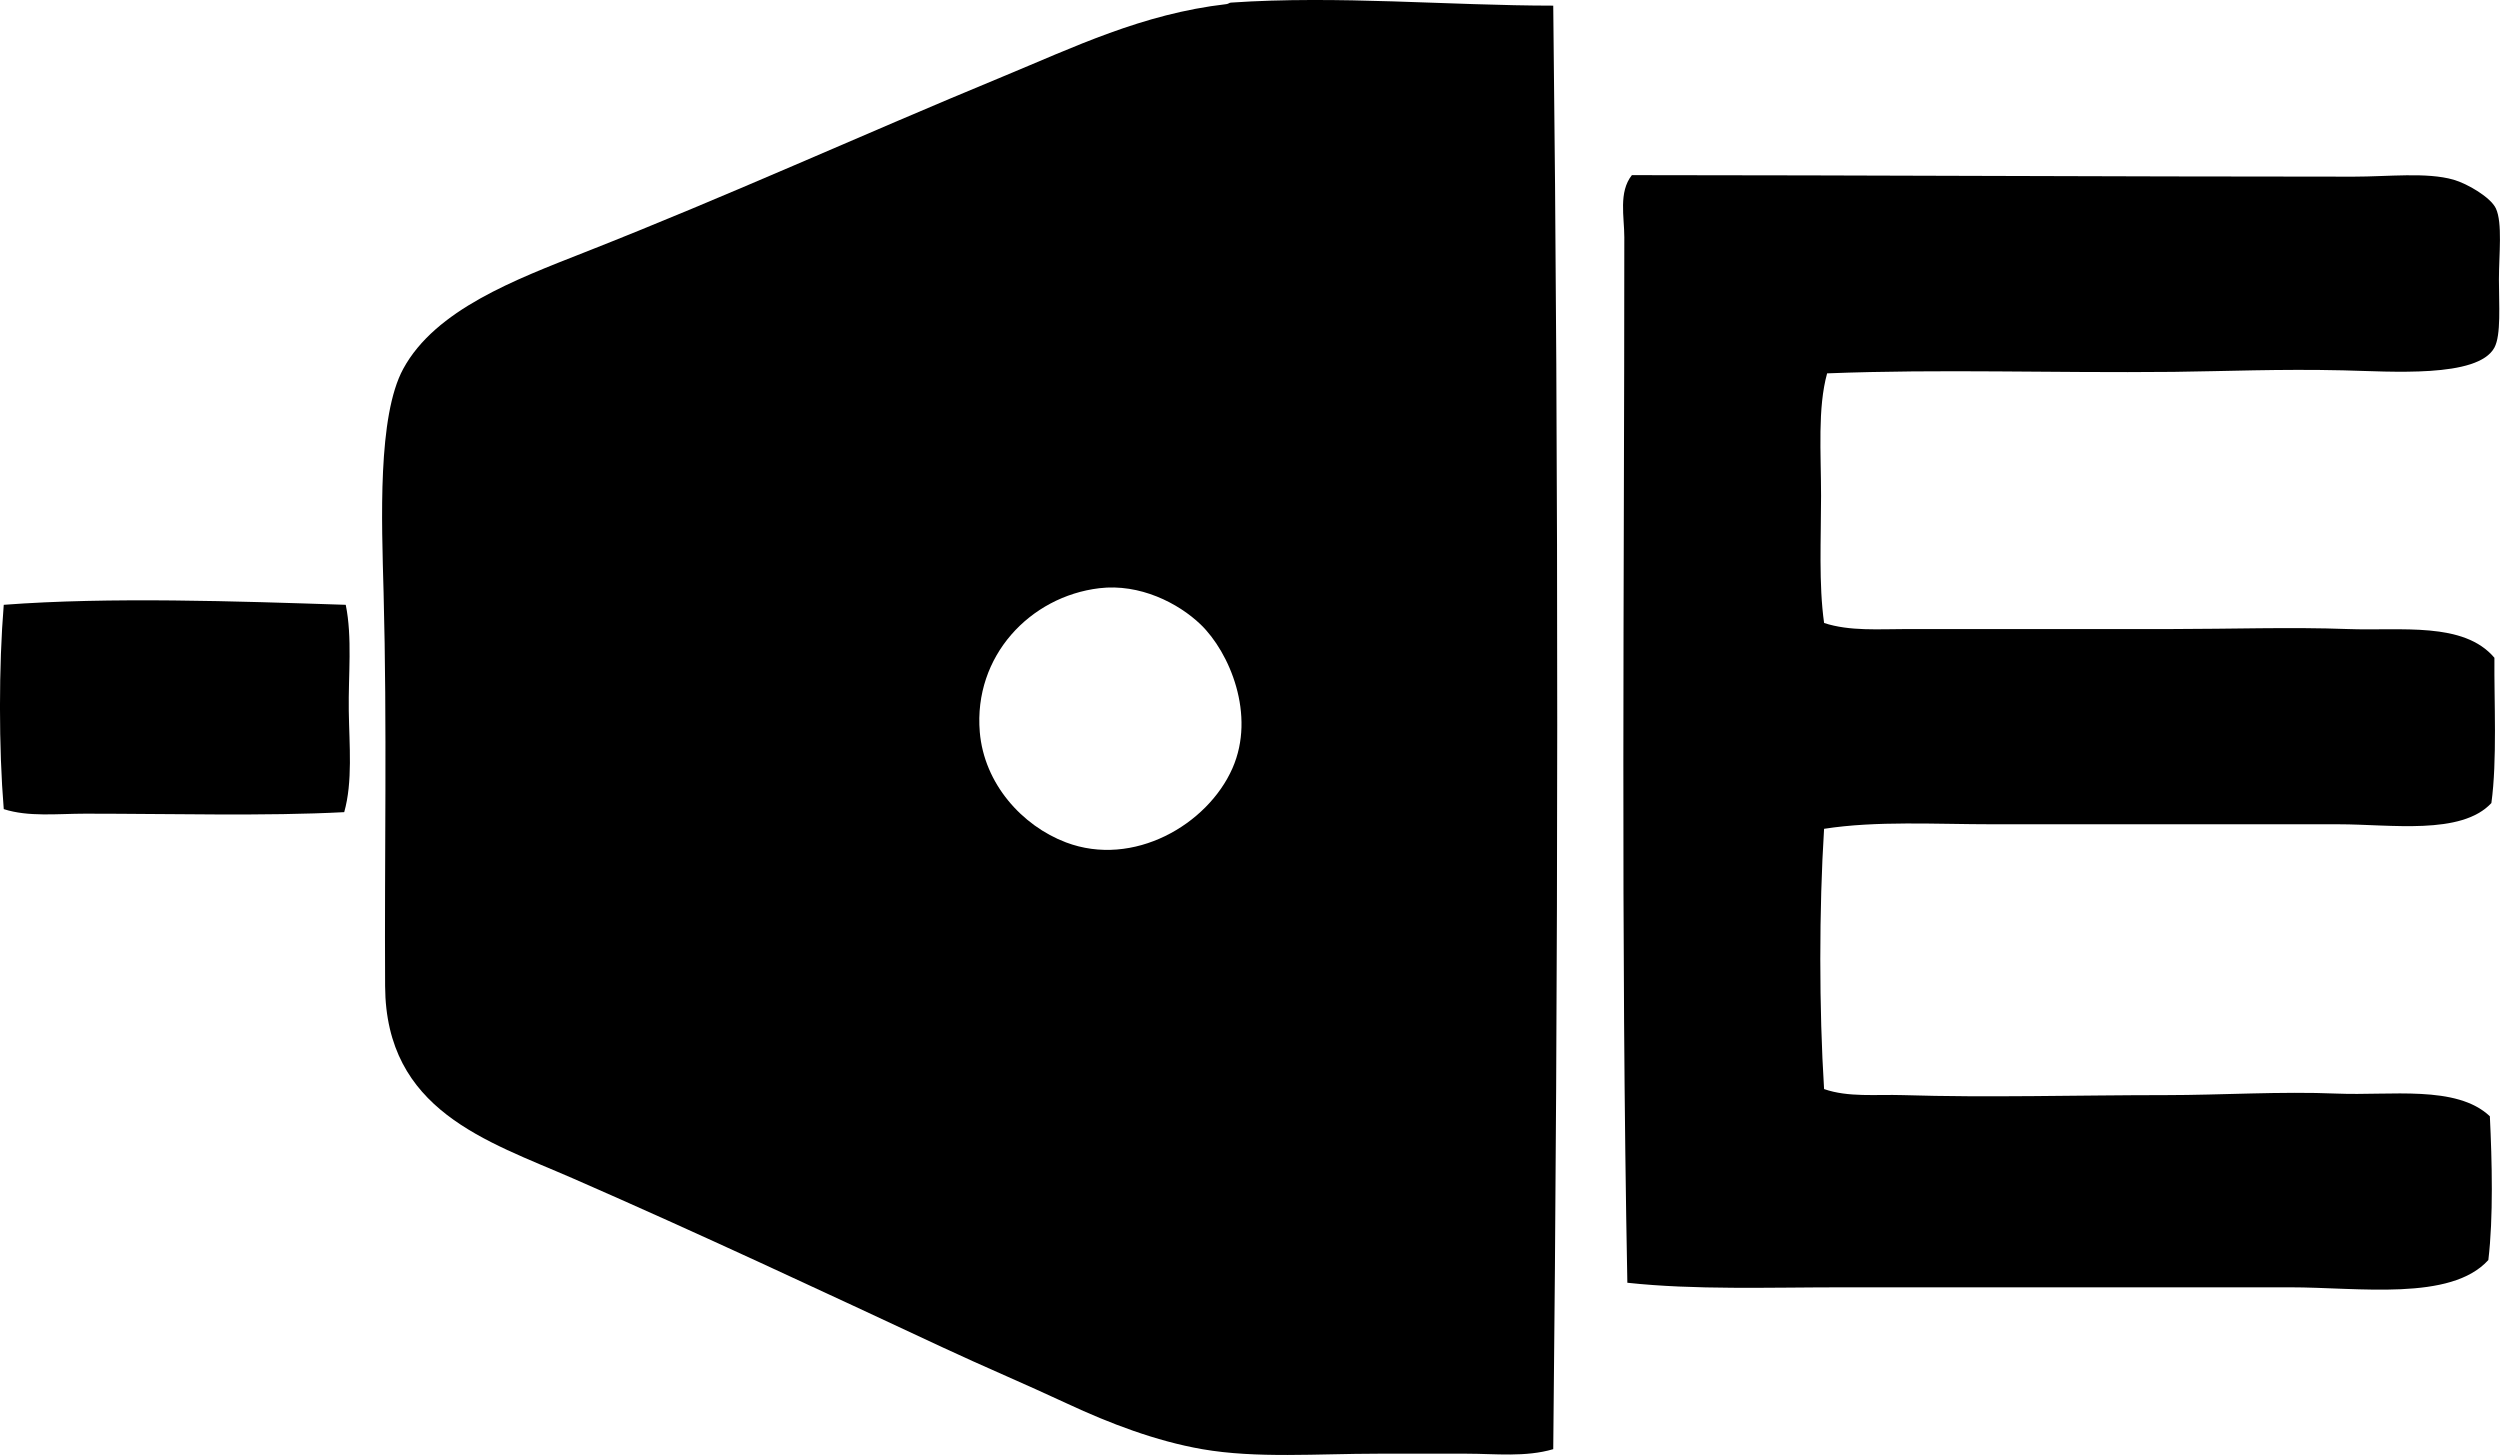 <svg enable-background="new 0 0 80.567 46.89" viewBox="0 0 80.567 46.89" xmlns="http://www.w3.org/2000/svg"><g clip-rule="evenodd" fill-rule="evenodd"><path d="m50.056.182c.18 15.326.163 31.059 0 46.52-.896.264-1.865.146-2.779.146-.965 0-1.921 0-2.877 0-1.941 0-3.91.158-5.657-.146-1.489-.26-2.983-.83-4.34-1.463-1.378-.643-2.771-1.23-3.998-1.805-3.828-1.785-7.898-3.693-11.948-5.461-2.765-1.205-6.025-2.178-6.046-6.193-.023-4.18.066-8.334-.049-12.678-.063-2.34-.196-5.691.634-7.217 1.037-1.908 3.615-2.875 5.851-3.756 4.702-1.851 8.865-3.758 13.459-5.656 2.29-.947 4.51-2.029 7.217-2.34.075-.01.086-.045.147-.049 3.425-.235 7.037.097 10.386.098zm-18.481 23.407c.139 1.67 1.366 3.025 2.779 3.559 2.166.82 4.562-.566 5.364-2.389.757-1.719-.09-3.732-1.024-4.633-.721-.693-1.964-1.326-3.267-1.17-2.233.268-4.055 2.189-3.852 4.633z"/><path d="m58.882 12.032c-.31 1.125-.195 2.553-.195 3.949 0 1.391-.078 2.846.098 4.096.825.27 1.756.195 2.682.195h8.534c1.837 0 3.838-.068 5.657 0 1.721.064 3.738-.246 4.729.926-.013 1.393.092 3.305-.098 4.682-.972 1.045-3.235.684-4.925.684-3.865 0-7.346-.002-11.118 0-1.892 0-3.769-.117-5.462.146-.162 2.57-.162 5.816 0 8.387.782.273 1.672.168 2.536.195 2.753.086 5.63 0 8.485 0 1.777 0 3.688-.125 5.51-.049 1.708.072 3.851-.287 4.925.731.07 1.439.115 3.267-.049 4.633-1.211 1.336-4.172.879-6.388.879-4.932 0-9.435 0-14.385 0-2.426 0-4.799.088-6.974-.147-.213-11.211-.097-22.281-.098-33.695 0-.654-.19-1.455.244-2 7.539.002 15.335.049 23.26.049 1.111 0 2.356-.15 3.219.098.446.127 1.198.568 1.365.926.218.467.098 1.49.098 2.293 0 .812.074 1.785-.146 2.193-.535.988-3.354.766-4.876.732-2.057-.047-3.769.029-5.462.049-4.005.04-7.427-.096-11.166.048z"/><path d="m11.142 19.491c.216 1.059.081 2.266.098 3.414.017 1.125.129 2.287-.147 3.268-2.529.133-5.527.049-8.339.049-.909 0-1.838.111-2.633-.147-.162-1.971-.162-4.611 0-6.584 3.421-.258 7.511-.115 11.021 0z"/></g></svg>